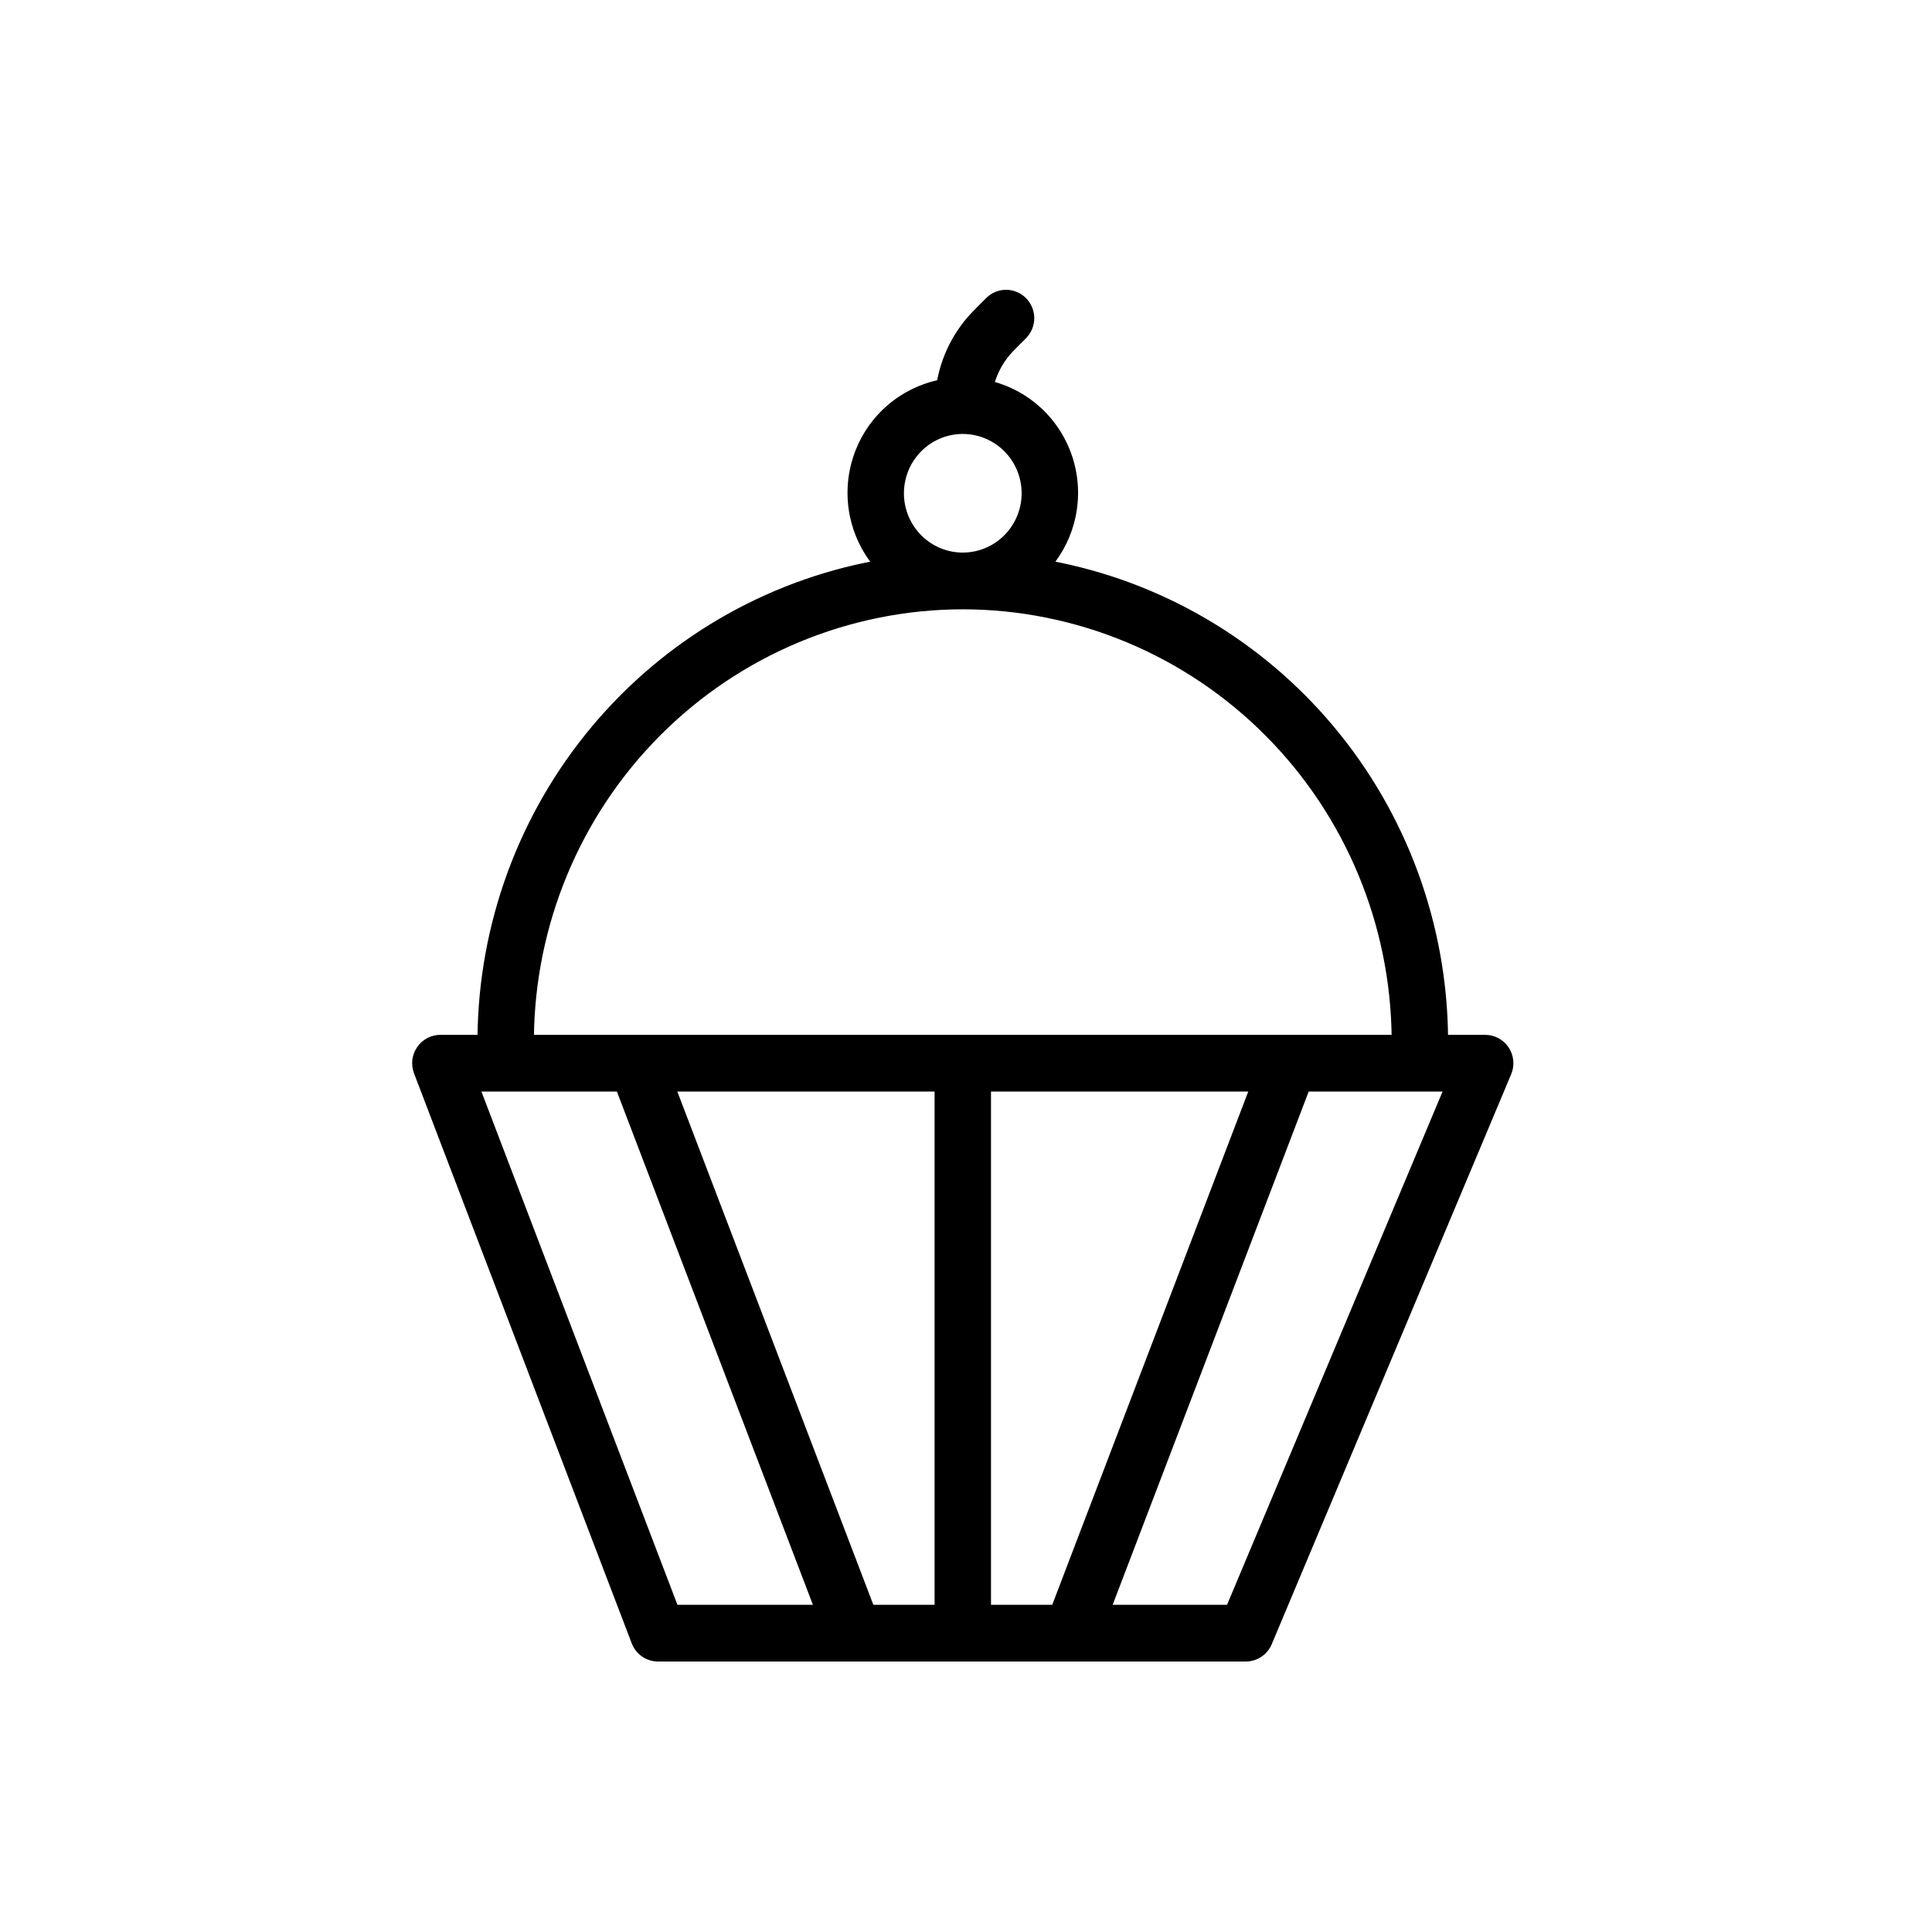 <svg width="300" height="300" viewBox="0 0 300 300" fill="none"
    xmlns="http://www.w3.org/2000/svg">
    <path d="M156.253 45.5C157.271 45.509 158.245 45.92 158.964 46.645C159.683 47.369 160.09 48.348 160.099 49.37C160.107 50.392 159.717 51.378 159.011 52.114L159.005 52.121L157.026 54.112C155.513 55.658 154.424 57.571 153.862 59.661C156.626 60.366 159.177 61.749 161.284 63.69C163.517 65.746 165.176 68.358 166.092 71.262C167.008 74.166 167.15 77.261 166.505 80.238C165.923 82.926 164.714 85.43 162.988 87.552C180.049 90.72 195.5 99.752 206.696 113.119C217.973 126.583 224.215 143.589 224.355 161.19H230.619C231.261 161.19 231.892 161.351 232.457 161.656C233.021 161.962 233.502 162.402 233.855 162.939C234.209 163.477 234.424 164.094 234.483 164.735C234.542 165.377 234.443 166.023 234.193 166.616L197.014 255.117C196.717 255.823 196.22 256.426 195.585 256.85C194.949 257.273 194.203 257.5 193.44 257.5H102.182C101.396 257.5 100.629 257.261 99.982 256.813C99.336 256.366 98.839 255.732 98.558 254.996L64.758 166.495C64.532 165.904 64.453 165.266 64.526 164.638C64.6 164.009 64.825 163.407 65.182 162.885C65.538 162.363 66.016 161.935 66.573 161.64C67.131 161.344 67.752 161.19 68.382 161.19H74.645C74.785 143.589 81.028 126.583 92.306 113.119C103.502 99.752 118.953 90.72 136.013 87.552C134.252 85.385 133.031 82.82 132.464 80.07C131.837 77.031 132.027 73.877 133.018 70.936C134.008 67.996 135.762 65.376 138.097 63.347C140.342 61.395 143.048 60.062 145.951 59.468C146.668 55.36 148.614 51.567 151.534 48.6L151.535 48.598L153.517 46.603L153.522 46.597C154.254 45.885 155.235 45.491 156.253 45.5ZM172.048 249.692H190.867L224.753 168.999H202.866L172.048 249.692ZM153.381 249.692H163.734L194.553 168.999H153.381V249.692ZM135.268 249.692H145.621V168.999H104.449L135.268 249.692ZM104.848 249.692H126.954L96.136 168.999H74.029L104.848 249.692ZM149.5 94.112C131.712 94.133 114.658 101.26 102.079 113.928C89.617 126.478 82.557 143.454 82.406 161.19H216.596C216.445 143.454 209.385 126.478 196.923 113.928C184.343 101.259 167.288 94.133 149.5 94.112ZM151.381 67.068C149.512 66.694 147.574 66.885 145.812 67.62C144.052 68.355 142.546 69.599 141.486 71.196C140.427 72.793 139.861 74.672 139.861 76.594C139.861 79.17 140.877 81.641 142.686 83.462C144.494 85.283 146.945 86.305 149.501 86.305C151.407 86.305 153.27 85.736 154.855 84.669C156.44 83.602 157.676 82.085 158.406 80.311C159.136 78.536 159.327 76.583 158.955 74.698C158.583 72.814 157.665 71.083 156.316 69.725C154.968 68.367 153.25 67.443 151.381 67.068Z" fill="currentColor" stroke="currentColor"/>
</svg>
